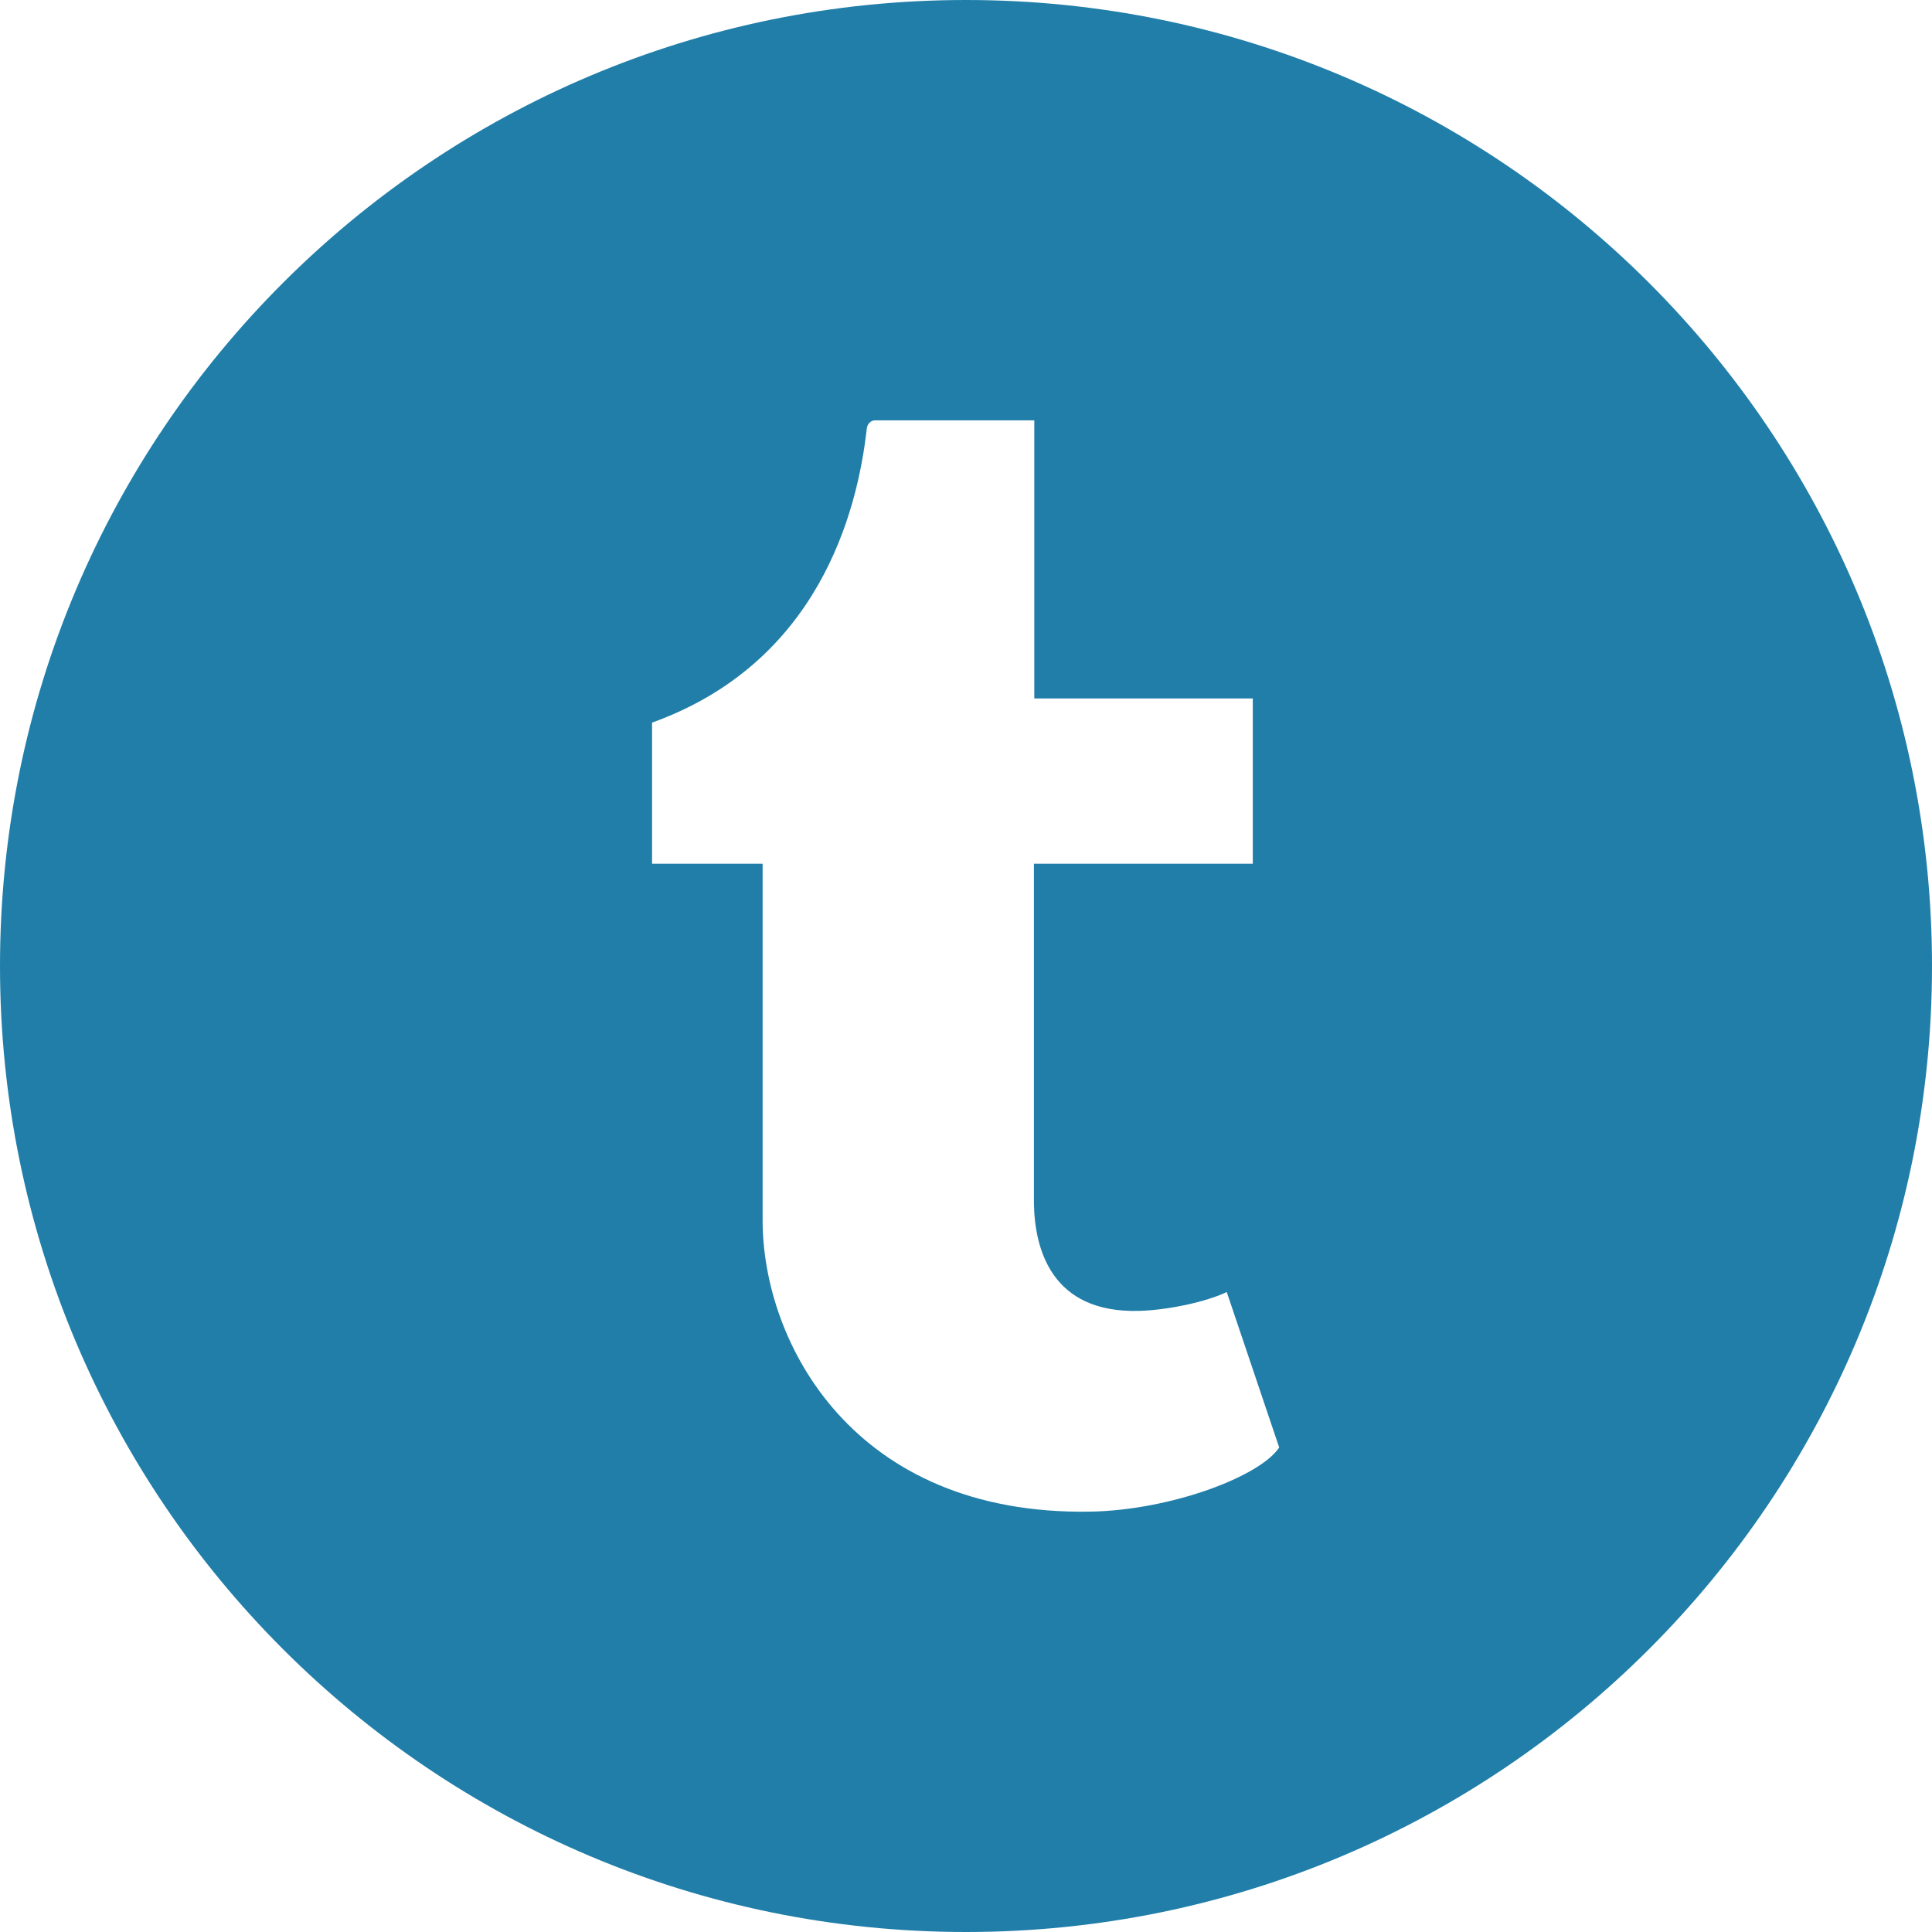 <?xml version="1.0" encoding="utf-8"?>
<!-- Generator: Adobe Illustrator 24.3.0, SVG Export Plug-In . SVG Version: 6.00 Build 0)  -->
<svg version="1.1" id="Layer_1" xmlns="http://www.w3.org/2000/svg" xmlns:xlink="http://www.w3.org/1999/xlink" x="0px" y="0px"
	 viewBox="0 0 512 512" style="enable-background:new 0 0 512 512;" xml:space="preserve">
<style type="text/css">
	.st0{fill:#207EA9;}
</style>
<path class="st0" d="M256,0C114.6,0,0,114.6,0,256s114.6,256,256,256s256-114.6,256-256S397.4,0,256,0z M289,400.6
	c-63,1.1-86.9-44.9-86.9-77.2v-94.5h-29.3v-37.4c43.9-15.8,54.4-55.4,56.9-77.9c0.2-1.6,1.4-2.2,2.1-2.2h42.3v73.7h57.9v43.8H274v90
	c0.2,12.2,4.7,29.1,27.8,28.5c7.7-0.2,17.9-2.4,23.3-5l13.9,41.2C333.9,391.3,310.3,400.2,289,400.6z"/>
</svg>
